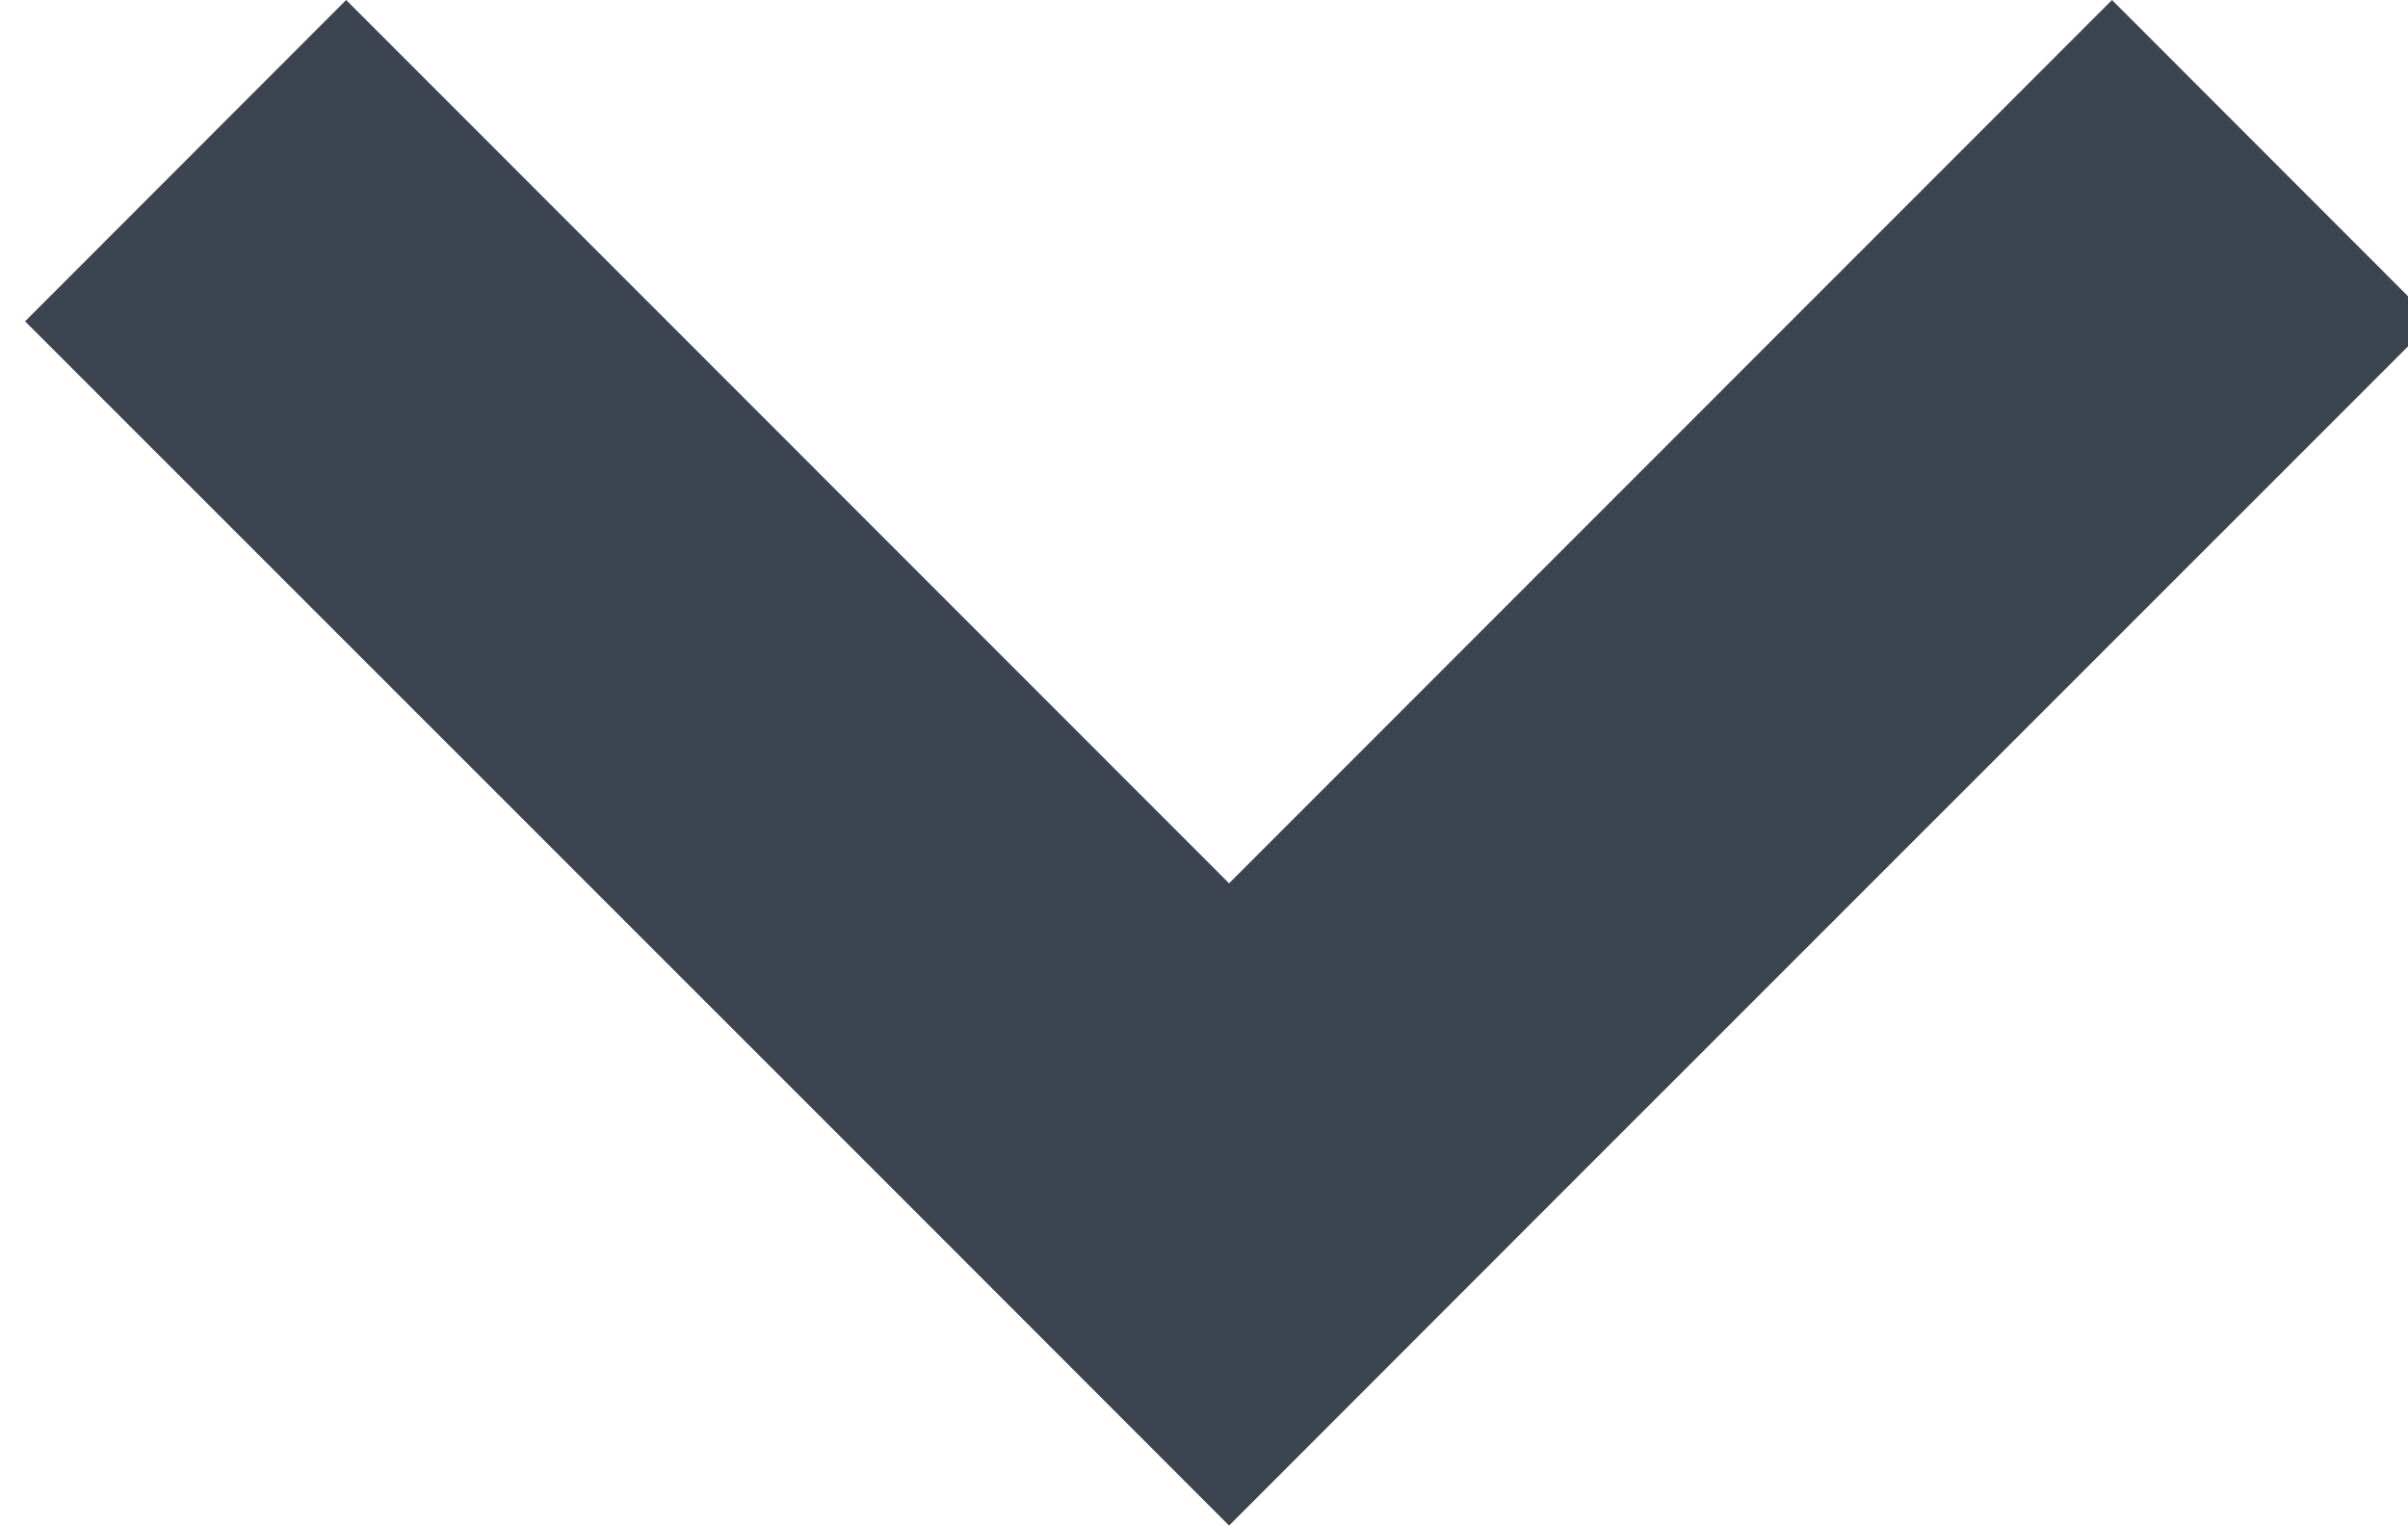 <svg xmlns="http://www.w3.org/2000/svg" width="12" height="7.601" viewBox="0 0 12 7.601"><path fill="#3B444F" d="M12.125 1.601l-4.4 4.399-1.6 1.601-1.6-1.601-4.4-4.399 1.6-1.601 4.4 4.401 4.4-4.401 1.6 1.601z"/></svg>